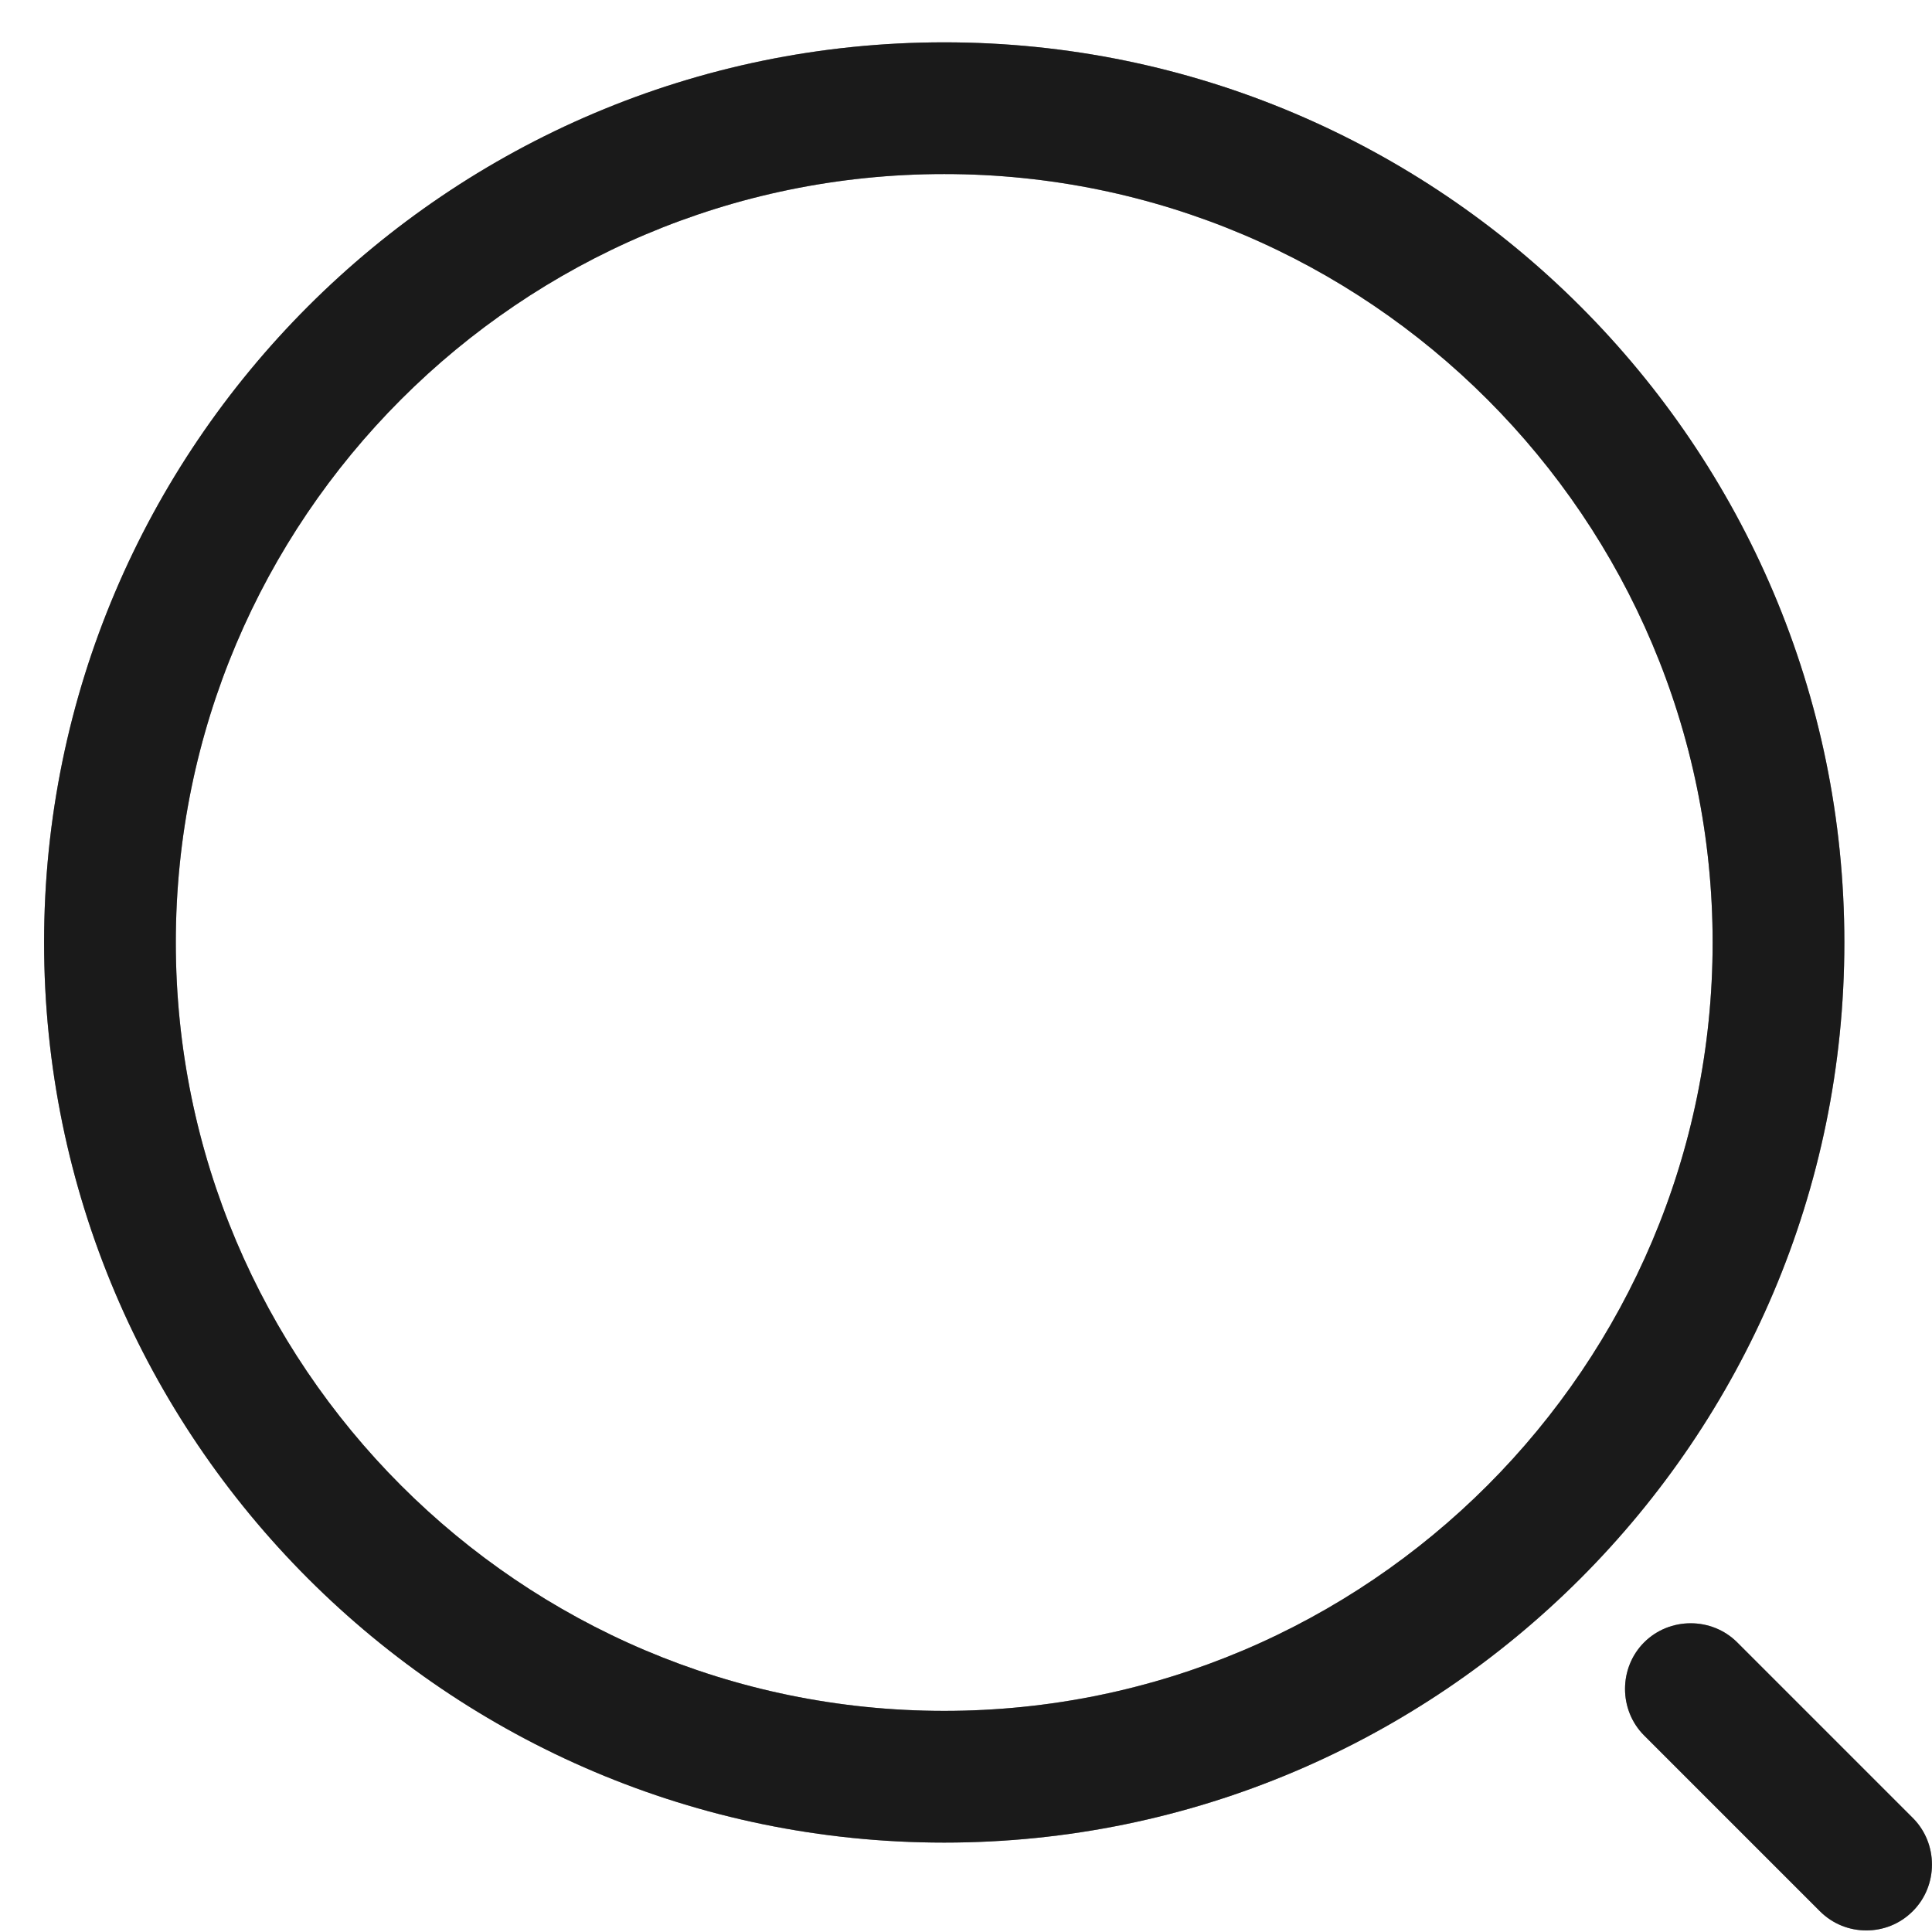 <svg width="22" height="22" viewBox="0 0 22 22" fill="none" xmlns="http://www.w3.org/2000/svg">
<path d="M10.752 20.982C5.102 20.982 0.502 16.382 0.502 10.732C0.502 5.082 5.102 0.482 10.752 0.482C16.402 0.482 21.002 5.082 21.002 10.732C21.002 16.382 16.402 20.982 10.752 20.982ZM10.752 1.982C5.922 1.982 2.002 5.912 2.002 10.732C2.002 15.552 5.922 19.482 10.752 19.482C15.582 19.482 19.502 15.552 19.502 10.732C19.502 5.912 15.582 1.982 10.752 1.982Z" fill="#333333"/>
<path d="M10.752 20.982C5.102 20.982 0.502 16.382 0.502 10.732C0.502 5.082 5.102 0.482 10.752 0.482C16.402 0.482 21.002 5.082 21.002 10.732C21.002 16.382 16.402 20.982 10.752 20.982ZM10.752 1.982C5.922 1.982 2.002 5.912 2.002 10.732C2.002 15.552 5.922 19.482 10.752 19.482C15.582 19.482 19.502 15.552 19.502 10.732C19.502 5.912 15.582 1.982 10.752 1.982Z" fill="black" fill-opacity="0.2"/>
<path d="M10.752 20.982C5.102 20.982 0.502 16.382 0.502 10.732C0.502 5.082 5.102 0.482 10.752 0.482C16.402 0.482 21.002 5.082 21.002 10.732C21.002 16.382 16.402 20.982 10.752 20.982ZM10.752 1.982C5.922 1.982 2.002 5.912 2.002 10.732C2.002 15.552 5.922 19.482 10.752 19.482C15.582 19.482 19.502 15.552 19.502 10.732C19.502 5.912 15.582 1.982 10.752 1.982Z" fill="black" fill-opacity="0.2"/>
<path d="M10.752 20.982C5.102 20.982 0.502 16.382 0.502 10.732C0.502 5.082 5.102 0.482 10.752 0.482C16.402 0.482 21.002 5.082 21.002 10.732C21.002 16.382 16.402 20.982 10.752 20.982ZM10.752 1.982C5.922 1.982 2.002 5.912 2.002 10.732C2.002 15.552 5.922 19.482 10.752 19.482C15.582 19.482 19.502 15.552 19.502 10.732C19.502 5.912 15.582 1.982 10.752 1.982Z" fill="black" fill-opacity="0.2"/>
<path d="M21.252 21.982C21.062 21.982 20.872 21.912 20.722 21.762L18.722 19.762C18.432 19.472 18.432 18.992 18.722 18.702C19.012 18.412 19.492 18.412 19.782 18.702L21.782 20.702C22.072 20.992 22.072 21.472 21.782 21.762C21.632 21.912 21.442 21.982 21.252 21.982Z" fill="#333333"/>
<path d="M21.252 21.982C21.062 21.982 20.872 21.912 20.722 21.762L18.722 19.762C18.432 19.472 18.432 18.992 18.722 18.702C19.012 18.412 19.492 18.412 19.782 18.702L21.782 20.702C22.072 20.992 22.072 21.472 21.782 21.762C21.632 21.912 21.442 21.982 21.252 21.982Z" fill="black" fill-opacity="0.2"/>
<path d="M21.252 21.982C21.062 21.982 20.872 21.912 20.722 21.762L18.722 19.762C18.432 19.472 18.432 18.992 18.722 18.702C19.012 18.412 19.492 18.412 19.782 18.702L21.782 20.702C22.072 20.992 22.072 21.472 21.782 21.762C21.632 21.912 21.442 21.982 21.252 21.982Z" fill="black" fill-opacity="0.2"/>
<path d="M21.252 21.982C21.062 21.982 20.872 21.912 20.722 21.762L18.722 19.762C18.432 19.472 18.432 18.992 18.722 18.702C19.012 18.412 19.492 18.412 19.782 18.702L21.782 20.702C22.072 20.992 22.072 21.472 21.782 21.762C21.632 21.912 21.442 21.982 21.252 21.982Z" fill="black" fill-opacity="0.2"/>
</svg>
